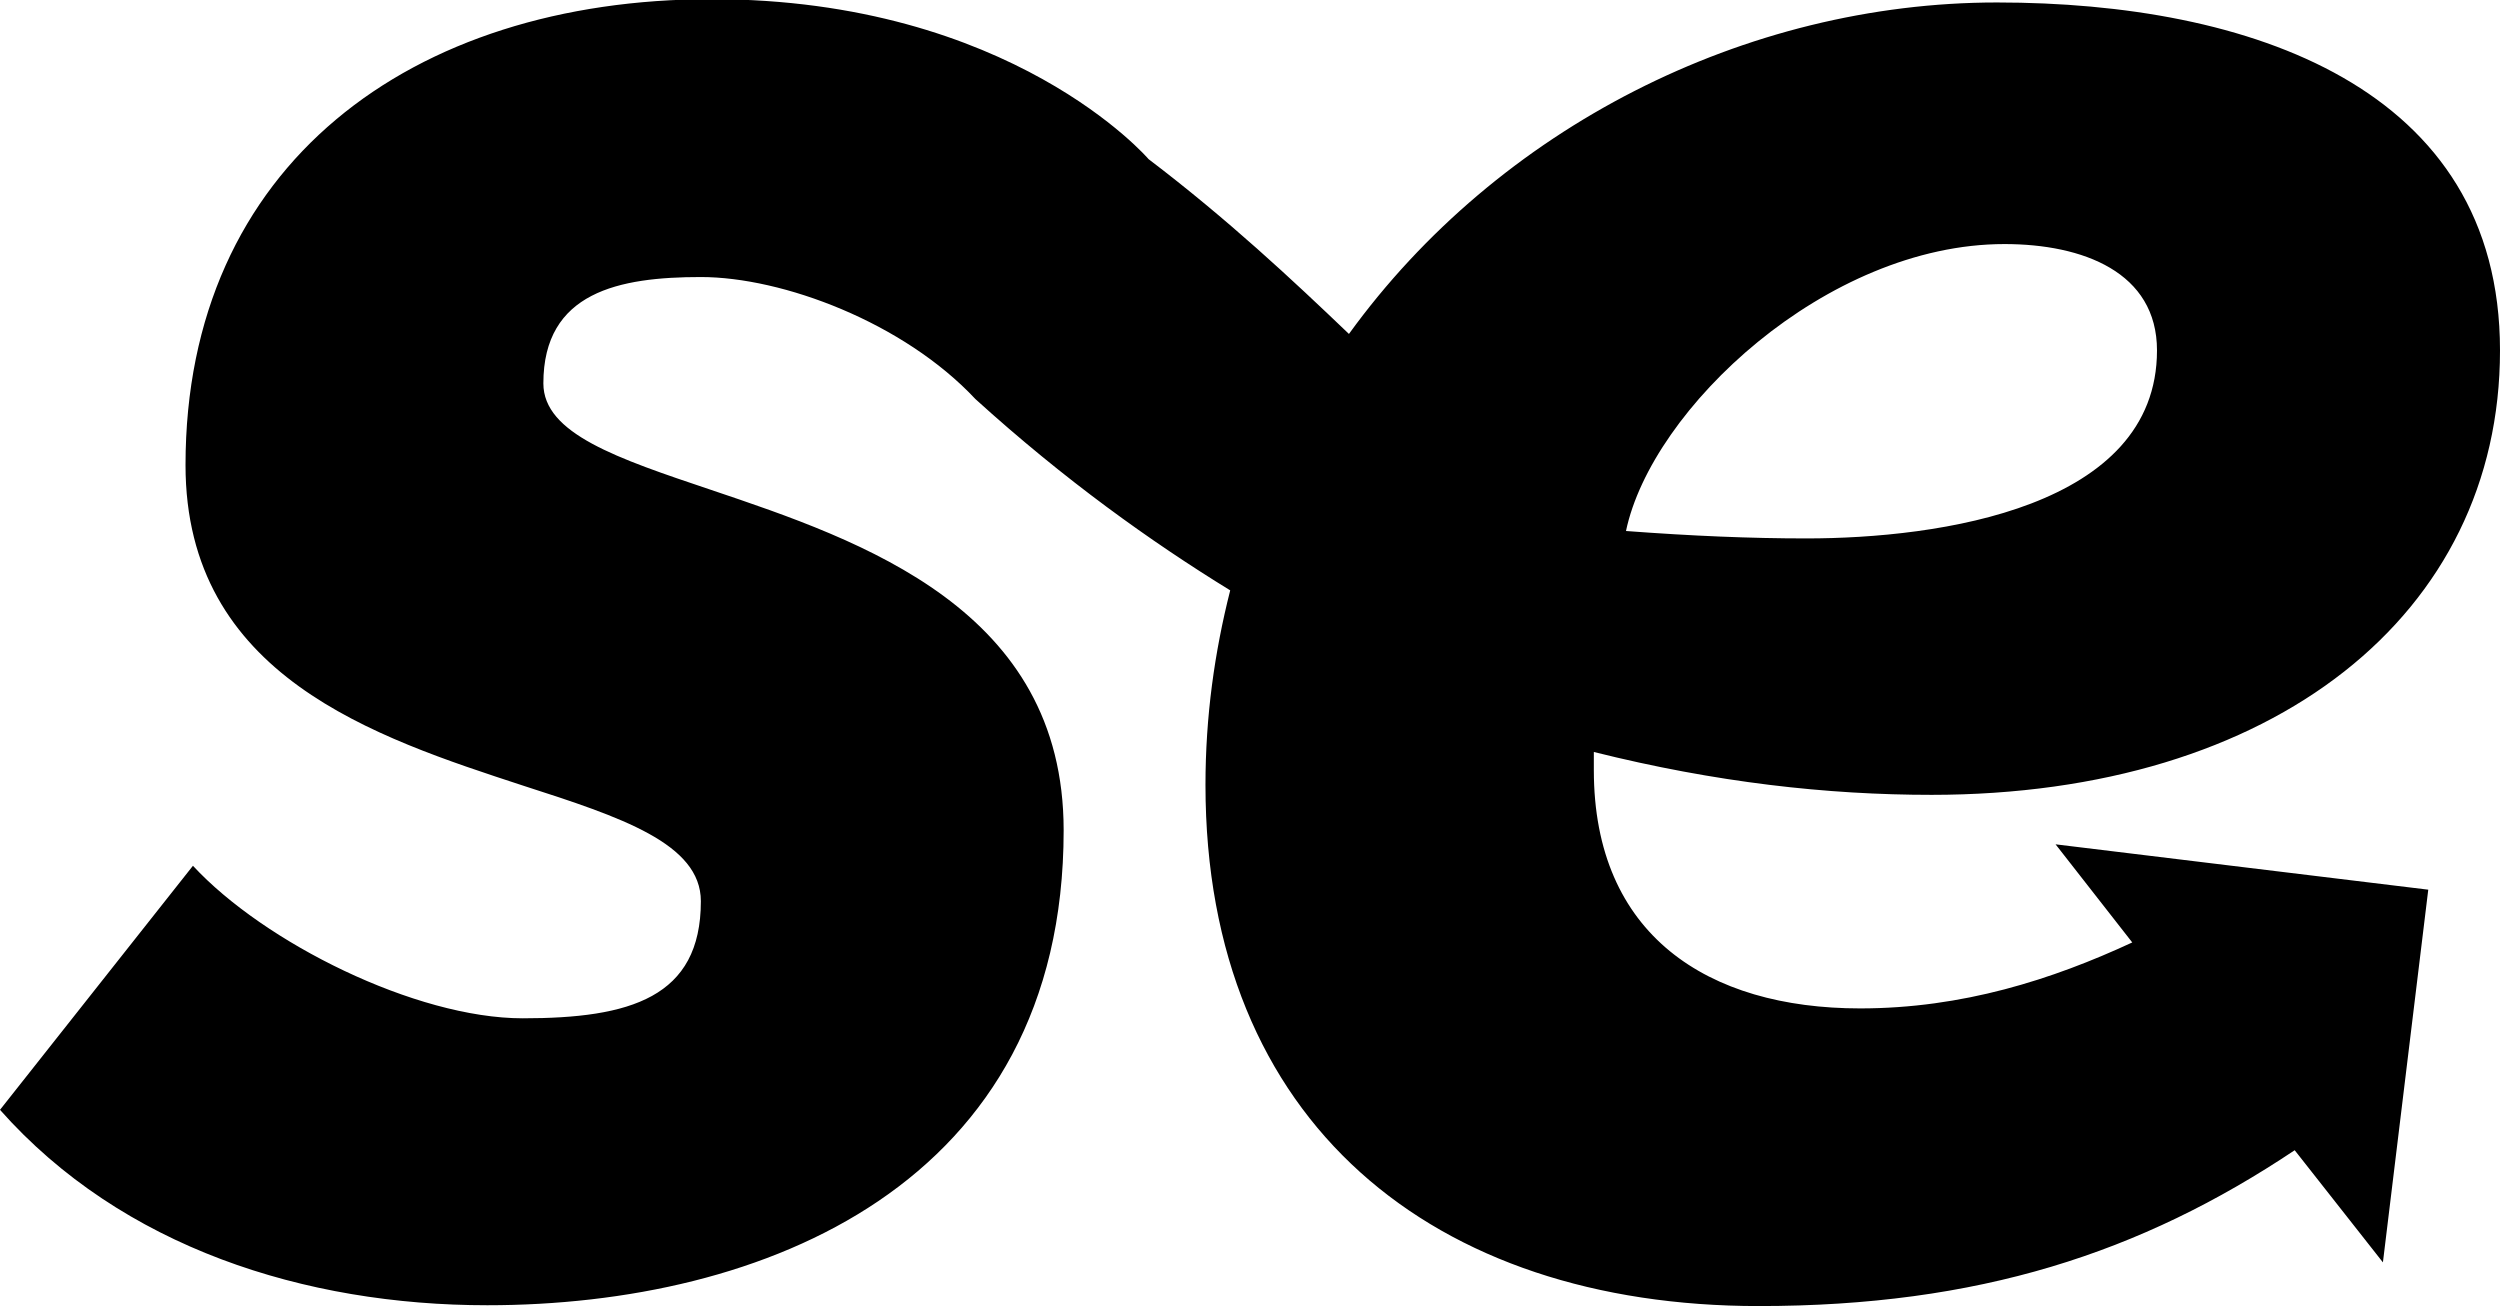 <?xml version="1.0" encoding="UTF-8"?>
<svg id="Calque_2" xmlns="http://www.w3.org/2000/svg" width="30.32" height="15.84" viewBox="0 0 30.32 15.84">
  <path d="M23.42,9.64c4.16,0,6.9-2.19,6.9-5.39S27.27.03,24.22.03s-6.05,1.52-7.86,4.02c-.69-.66-1.47-1.39-2.43-2.12,0,0-1.66-1.94-5.3-1.94S2.25,2,2.25,5.64c0,2.56,2.3,3.3,4.1,3.89,1.18.38,2.15.7,2.15,1.4,0,1.17-.86,1.42-2.16,1.42s-3.14-.92-4-1.85l-2.34,2.96c1.48,1.67,3.7,2.37,5.91,2.37,3.33,0,6.99-1.45,6.99-5.76,0-2.68-2.44-3.51-4.28-4.13-1.13-.38-2.03-.68-2.03-1.29,0-1.11.92-1.29,1.91-1.29s2.46.55,3.33,1.48c1.08.98,2.13,1.73,3.09,2.32-.19.75-.3,1.53-.3,2.36,0,4.1,2.77,6.32,6.71,6.32,2.66,0,4.63-.64,6.5-1.89l1.07,1.36.55-4.52-4.52-.55.93,1.19c-.97.45-2.06.8-3.3.8-1.85,0-3.23-.89-3.23-2.89v-.22c1.48.37,2.83.52,4.1.52ZM24.31,2.96c.95,0,1.85.34,1.85,1.29,0,1.91-2.65,2.28-4.25,2.28-.68,0-1.39-.03-2.19-.09.31-1.48,2.43-3.48,4.59-3.48Z"/>
</svg>